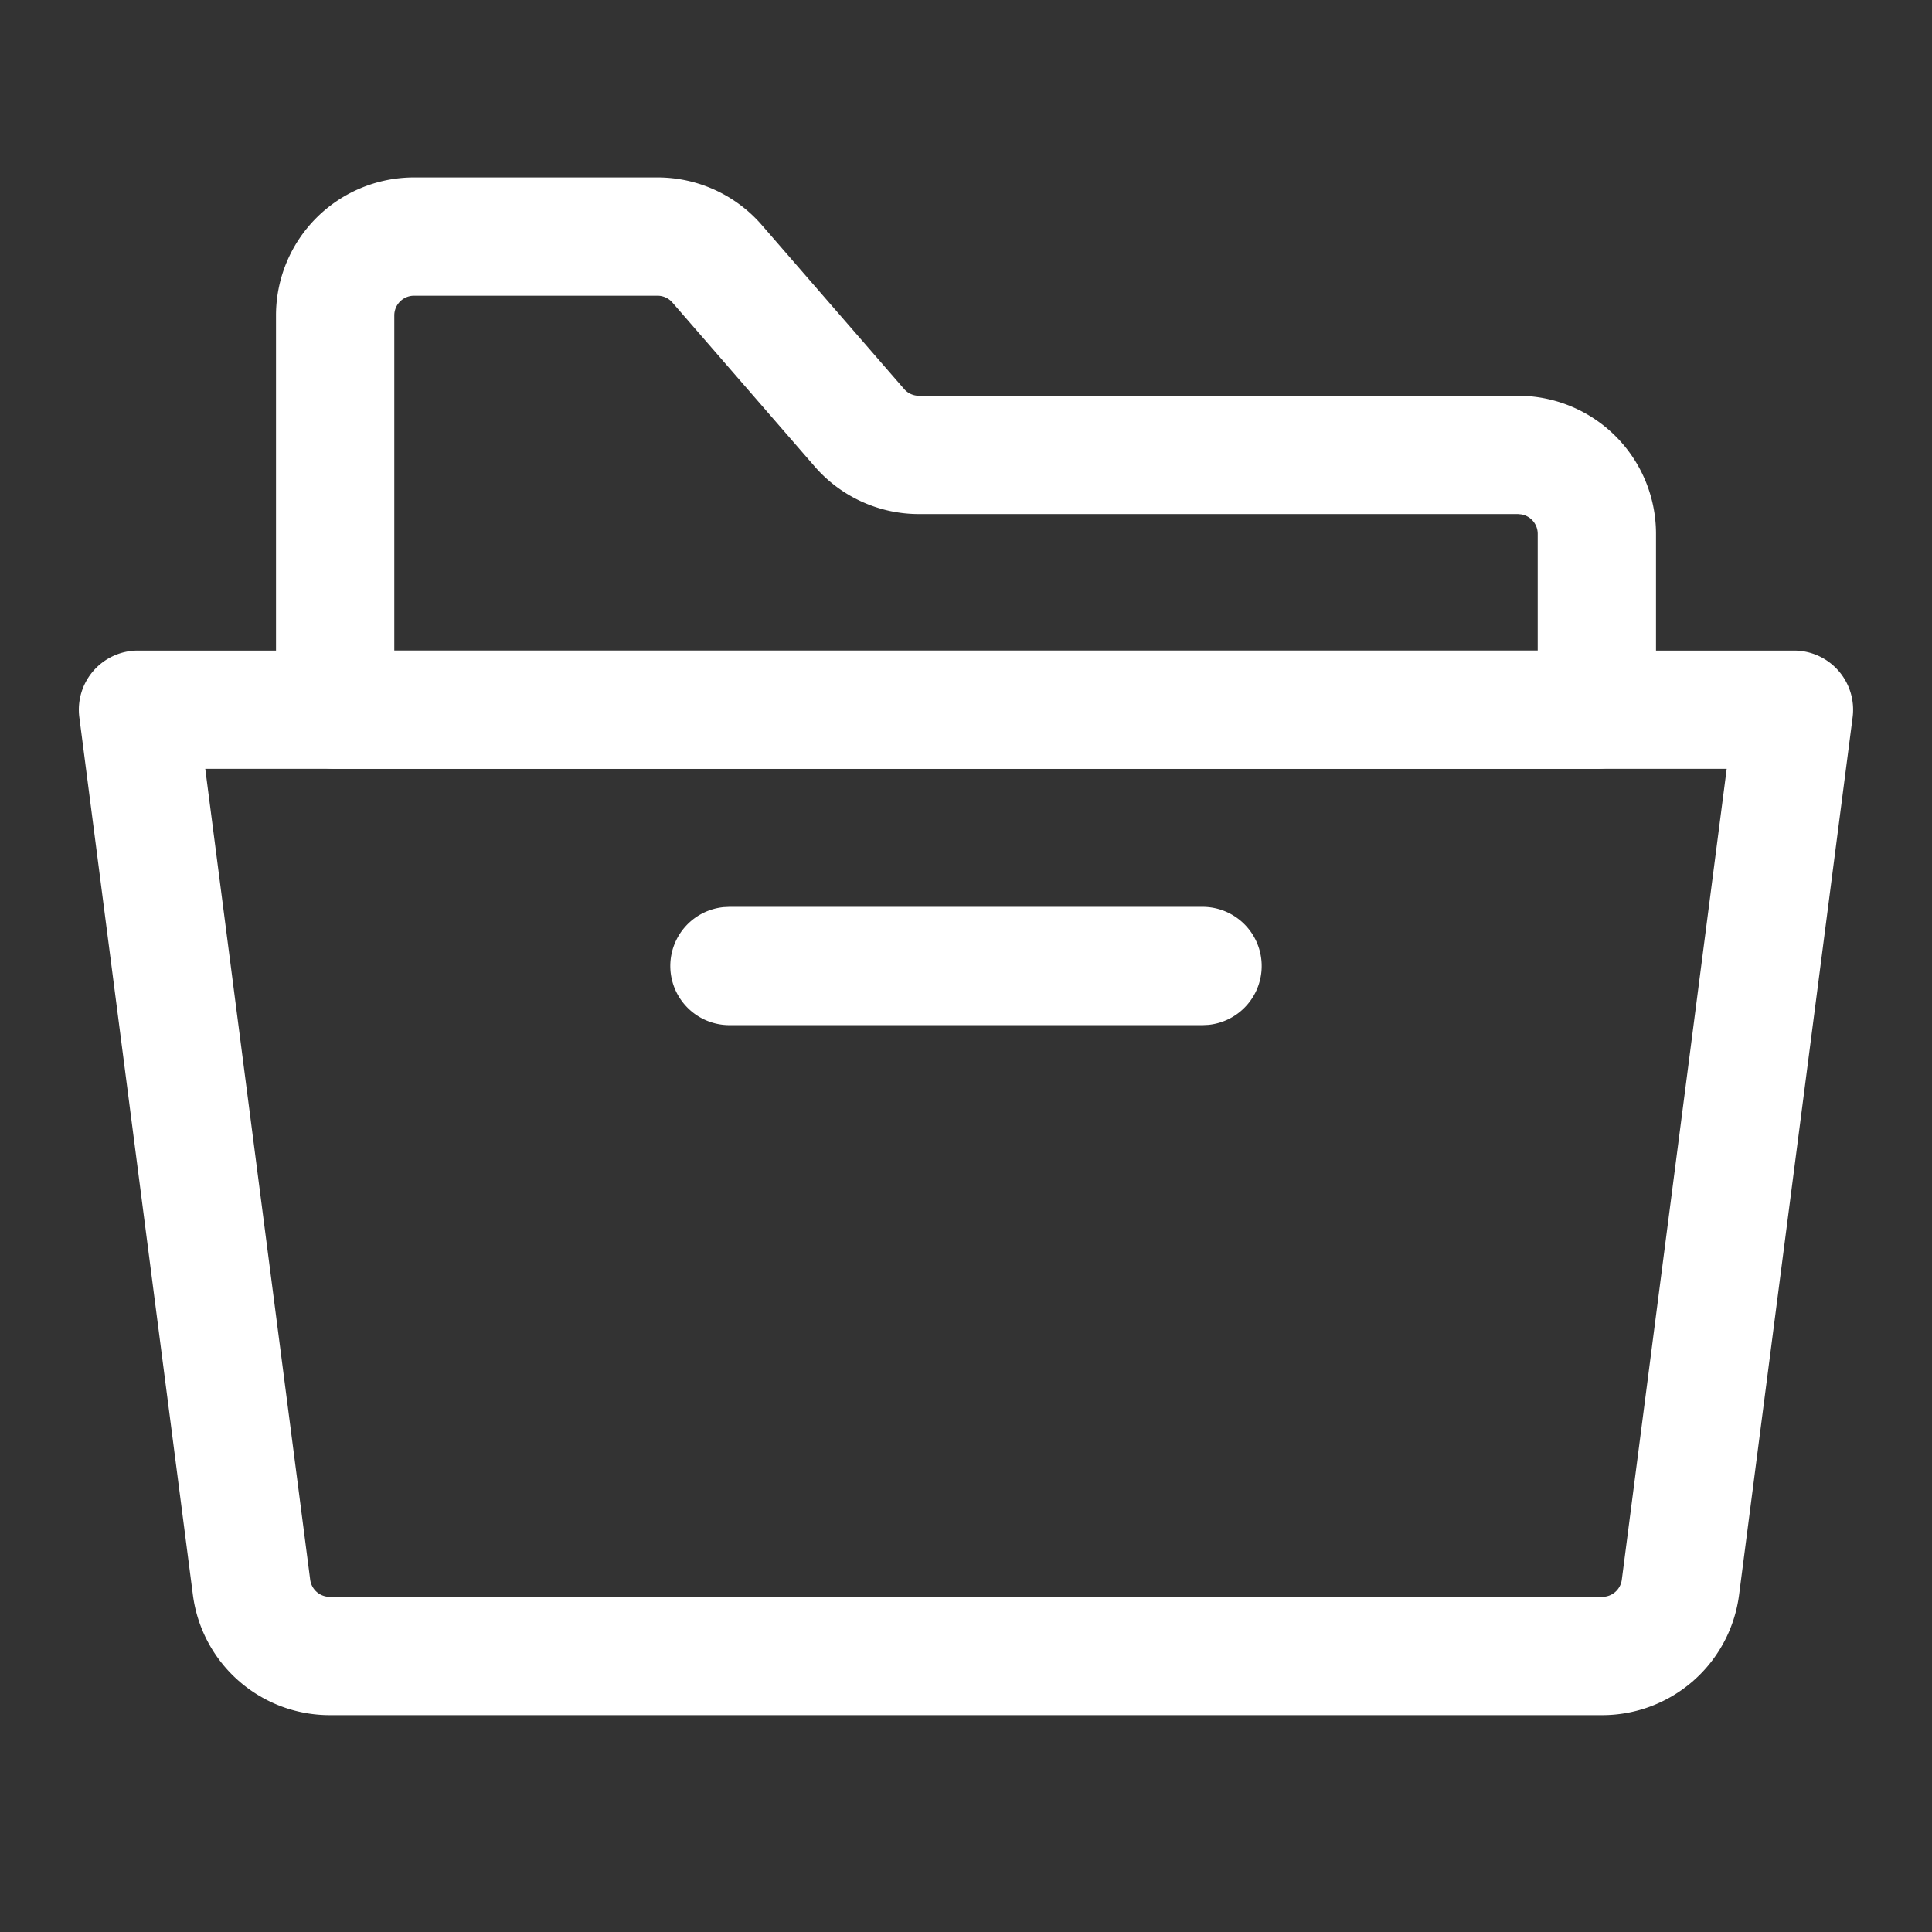 <?xml version="1.0" standalone="no"?><!DOCTYPE svg PUBLIC "-//W3C//DTD SVG 1.1//EN" "http://www.w3.org/Graphics/SVG/1.1/DTD/svg11.dtd"><svg class="icon" width="200px" height="200.00px" viewBox="0 0 1024 1024" version="1.1" xmlns="http://www.w3.org/2000/svg"><rect x="0" y="0" width="1024" height="1024" fill="#333333" stroke="none"/><path d="M348.494 94.041H219.429A73.143 73.143 0 0 0 146.286 167.184v208.98A31.347 31.347 0 0 0 177.633 407.51h668.735a31.347 31.347 0 0 0 31.347-31.347v-93.247a73.143 73.143 0 0 0-73.143-73.143H487.069a10.449 10.449 0 0 1-7.879-3.594l-75.442-86.936A73.143 73.143 0 0 0 348.473 94.041zM219.429 156.735h129.066a10.449 10.449 0 0 1 7.879 3.594l75.442 86.936a73.143 73.143 0 0 0 55.254 25.203H804.571l1.881 0.188a10.449 10.449 0 0 1 8.568 10.261V344.816h-606.041V167.184a10.449 10.449 0 0 1 10.449-10.449z" fill="#ffffff" /><path d="M950.857 344.816H73.143a31.347 31.347 0 0 0-31.096 35.359l60.186 465.126A73.143 73.143 0 0 0 174.77 909.061h674.461a73.143 73.143 0 0 0 72.516-63.739l60.186-465.147A31.347 31.347 0 0 0 950.857 344.816z m-842.062 62.694h806.39l-55.589 429.746a10.449 10.449 0 0 1-10.365 9.112H174.77l-1.714-0.146a10.449 10.449 0 0 1-8.652-8.965L108.795 407.51z" fill="#ffffff" /><path d="M637.388 480.653a31.347 31.347 0 0 1 3.009 62.548L637.388 543.347H386.612a31.347 31.347 0 0 1-3.009-62.548L386.612 480.653h250.776z" fill="#ffffff" /></svg>